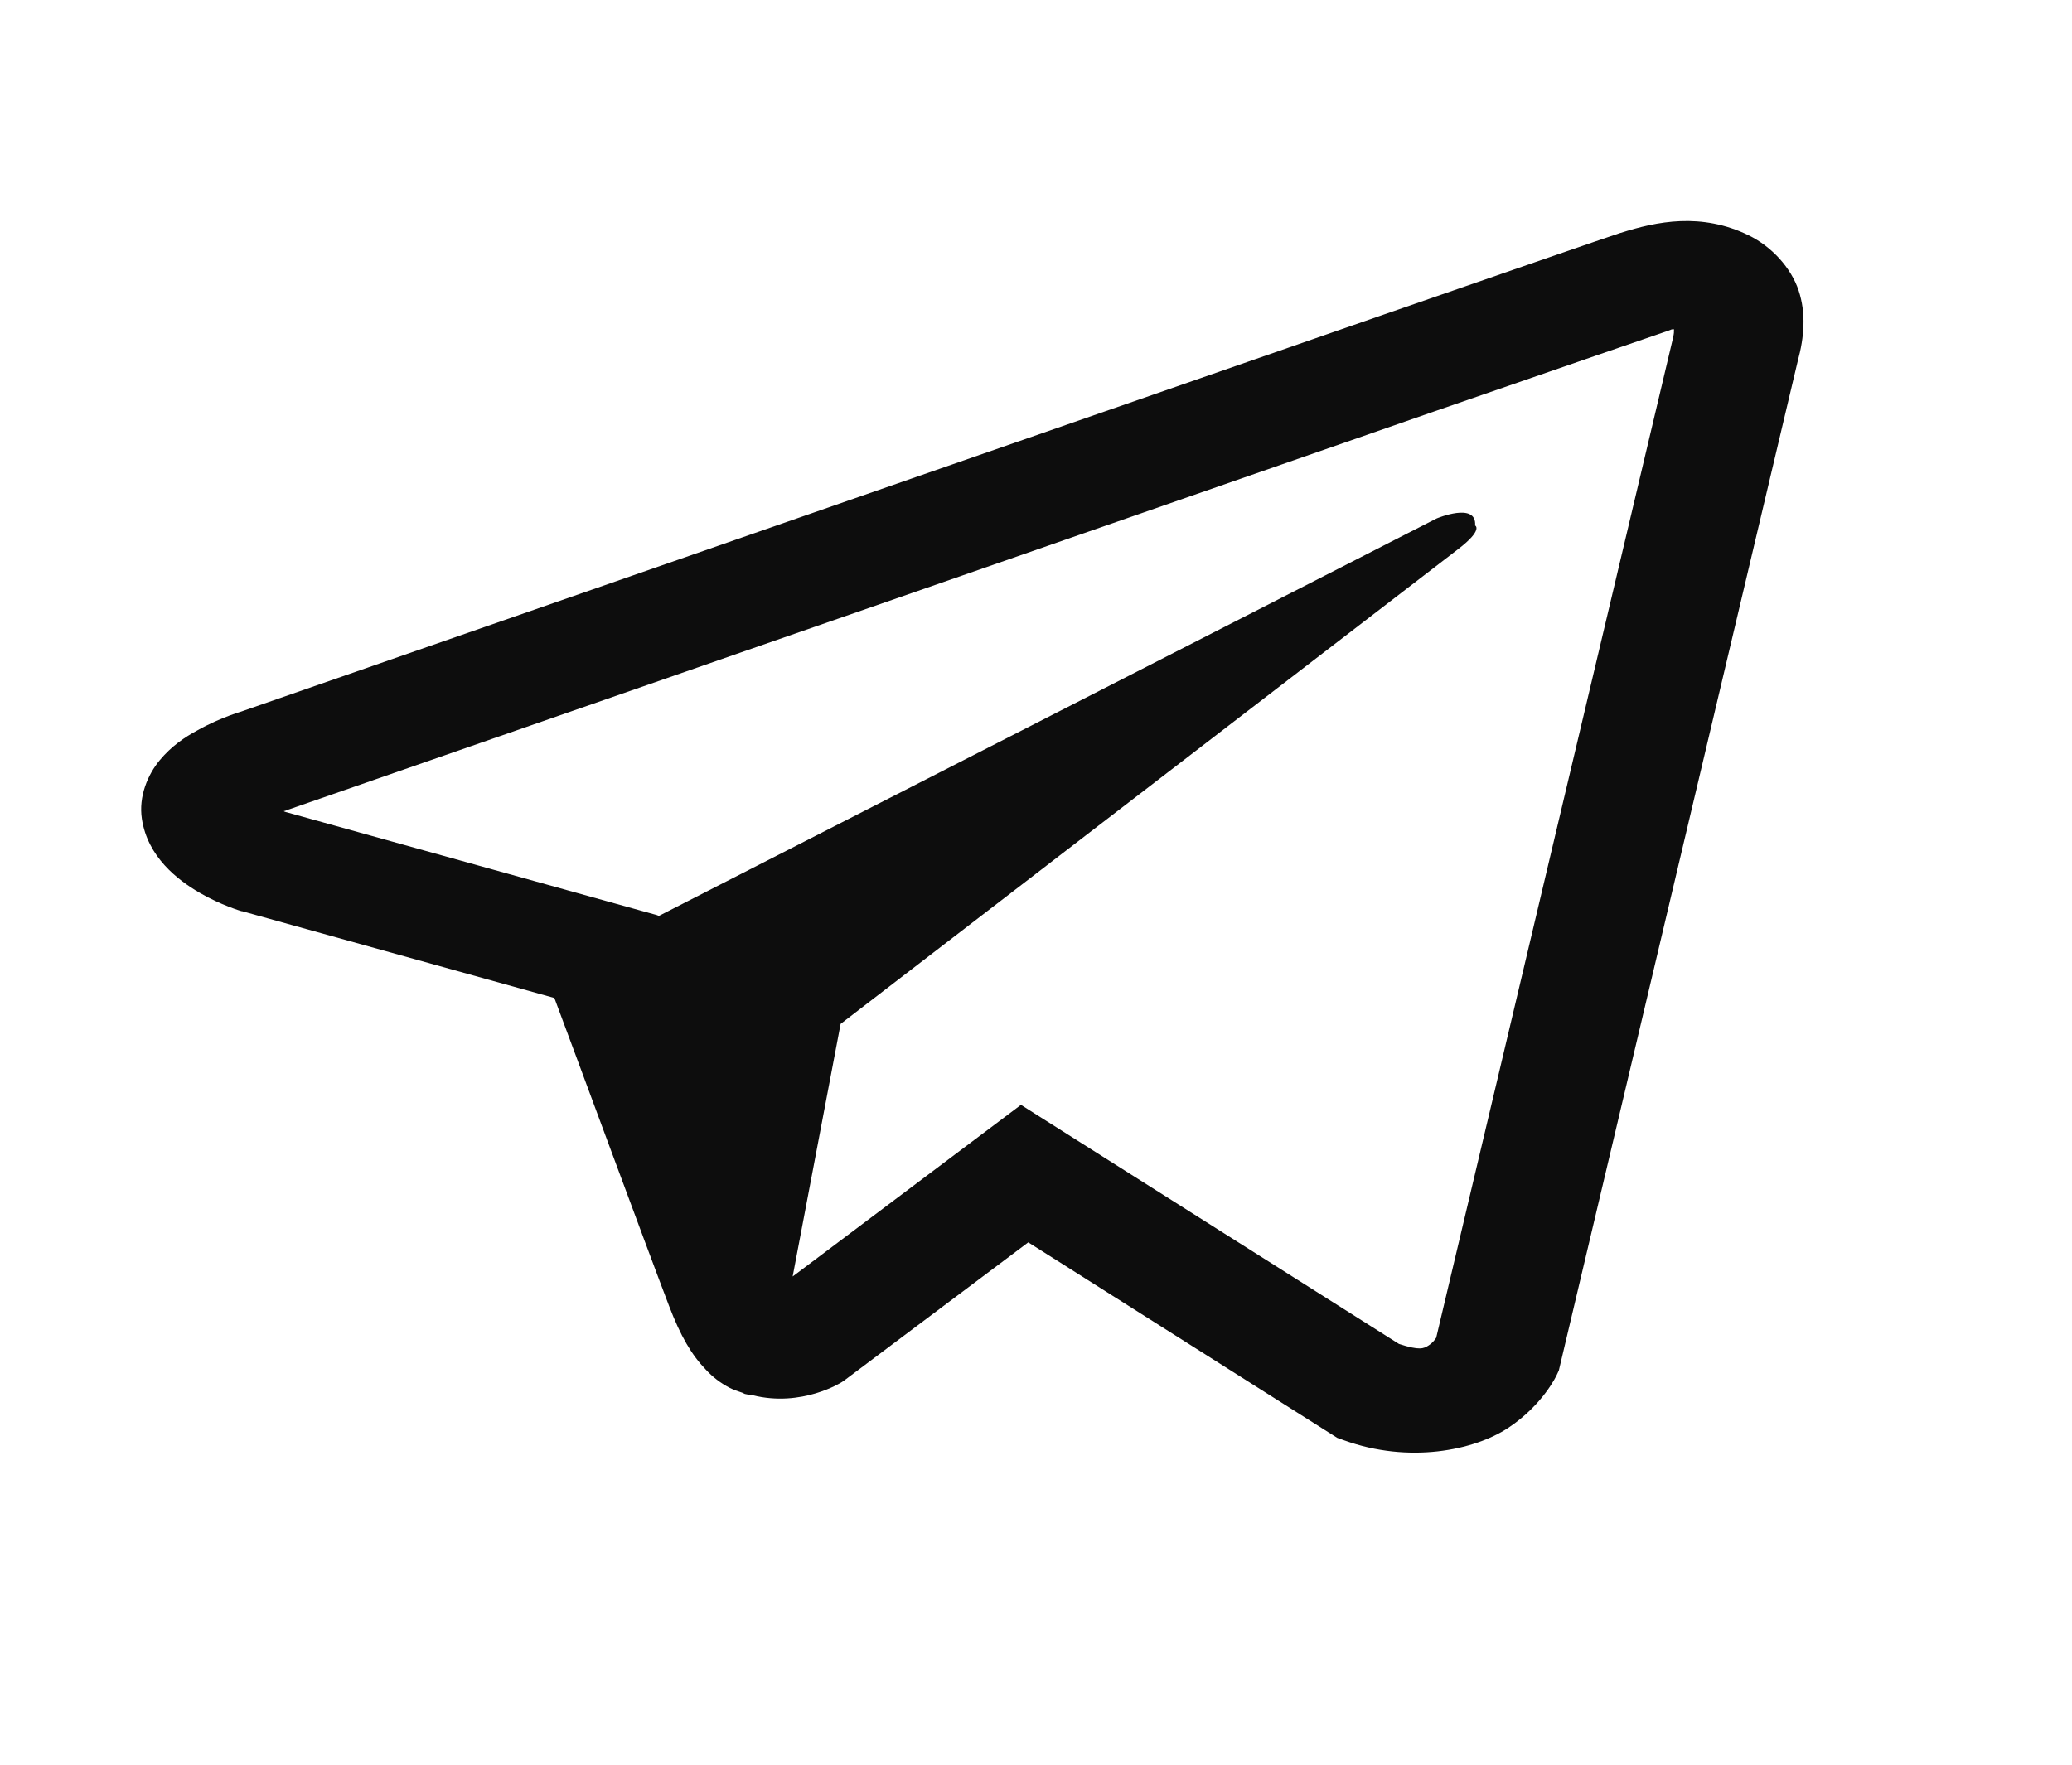 <svg width="27" height="23" viewBox="0 0 27 23" fill="none" xmlns="http://www.w3.org/2000/svg">
<path d="M21.898 2.882C21.618 2.893 21.355 2.96 21.12 3.035H21.117C20.879 3.113 19.75 3.505 18.034 4.099C16.319 4.695 14.092 5.468 11.882 6.236C7.468 7.77 3.129 9.279 3.129 9.279L3.181 9.263C3.181 9.263 2.881 9.344 2.569 9.521C2.409 9.607 2.233 9.725 2.08 9.91C1.927 10.095 1.804 10.38 1.849 10.673C1.924 11.17 2.315 11.468 2.595 11.632C2.878 11.798 3.148 11.876 3.148 11.876H3.155L7.224 13.007C7.406 13.49 8.464 16.358 8.718 17.019C8.868 17.414 9.014 17.661 9.196 17.849C9.284 17.945 9.388 18.026 9.512 18.09C9.561 18.114 9.613 18.133 9.665 18.149C9.681 18.157 9.698 18.16 9.717 18.163L9.675 18.155C9.688 18.157 9.698 18.166 9.707 18.168C9.74 18.176 9.763 18.179 9.805 18.184C10.45 18.346 10.967 18.015 10.967 18.015L10.996 17.996L13.399 16.192L17.425 18.74L17.517 18.773C18.357 19.076 19.206 18.907 19.655 18.609C20.108 18.308 20.284 17.924 20.284 17.924L20.313 17.862L23.425 4.711C23.513 4.386 23.535 4.083 23.438 3.787C23.34 3.492 23.09 3.215 22.787 3.067C22.481 2.917 22.178 2.871 21.898 2.882ZM21.814 4.292C21.81 4.335 21.82 4.33 21.797 4.413V4.421L18.715 17.435C18.701 17.454 18.679 17.494 18.617 17.535C18.552 17.577 18.5 17.604 18.23 17.516L13.304 14.4L10.329 16.637L10.954 13.345C10.954 13.345 18.669 7.413 19.001 7.157C19.333 6.902 19.222 6.849 19.222 6.849C19.245 6.537 18.721 6.757 18.721 6.757L8.575 11.943L8.571 11.93L3.708 10.579V10.576C3.705 10.576 3.698 10.573 3.695 10.573C3.698 10.573 3.721 10.566 3.721 10.566L3.747 10.555L3.773 10.547C3.773 10.547 8.116 9.037 12.53 7.504C14.74 6.736 16.966 5.962 18.679 5.366C20.391 4.773 21.657 4.338 21.729 4.314C21.797 4.292 21.765 4.292 21.814 4.292Z" fill="#0D0D0D"/>
</svg>
